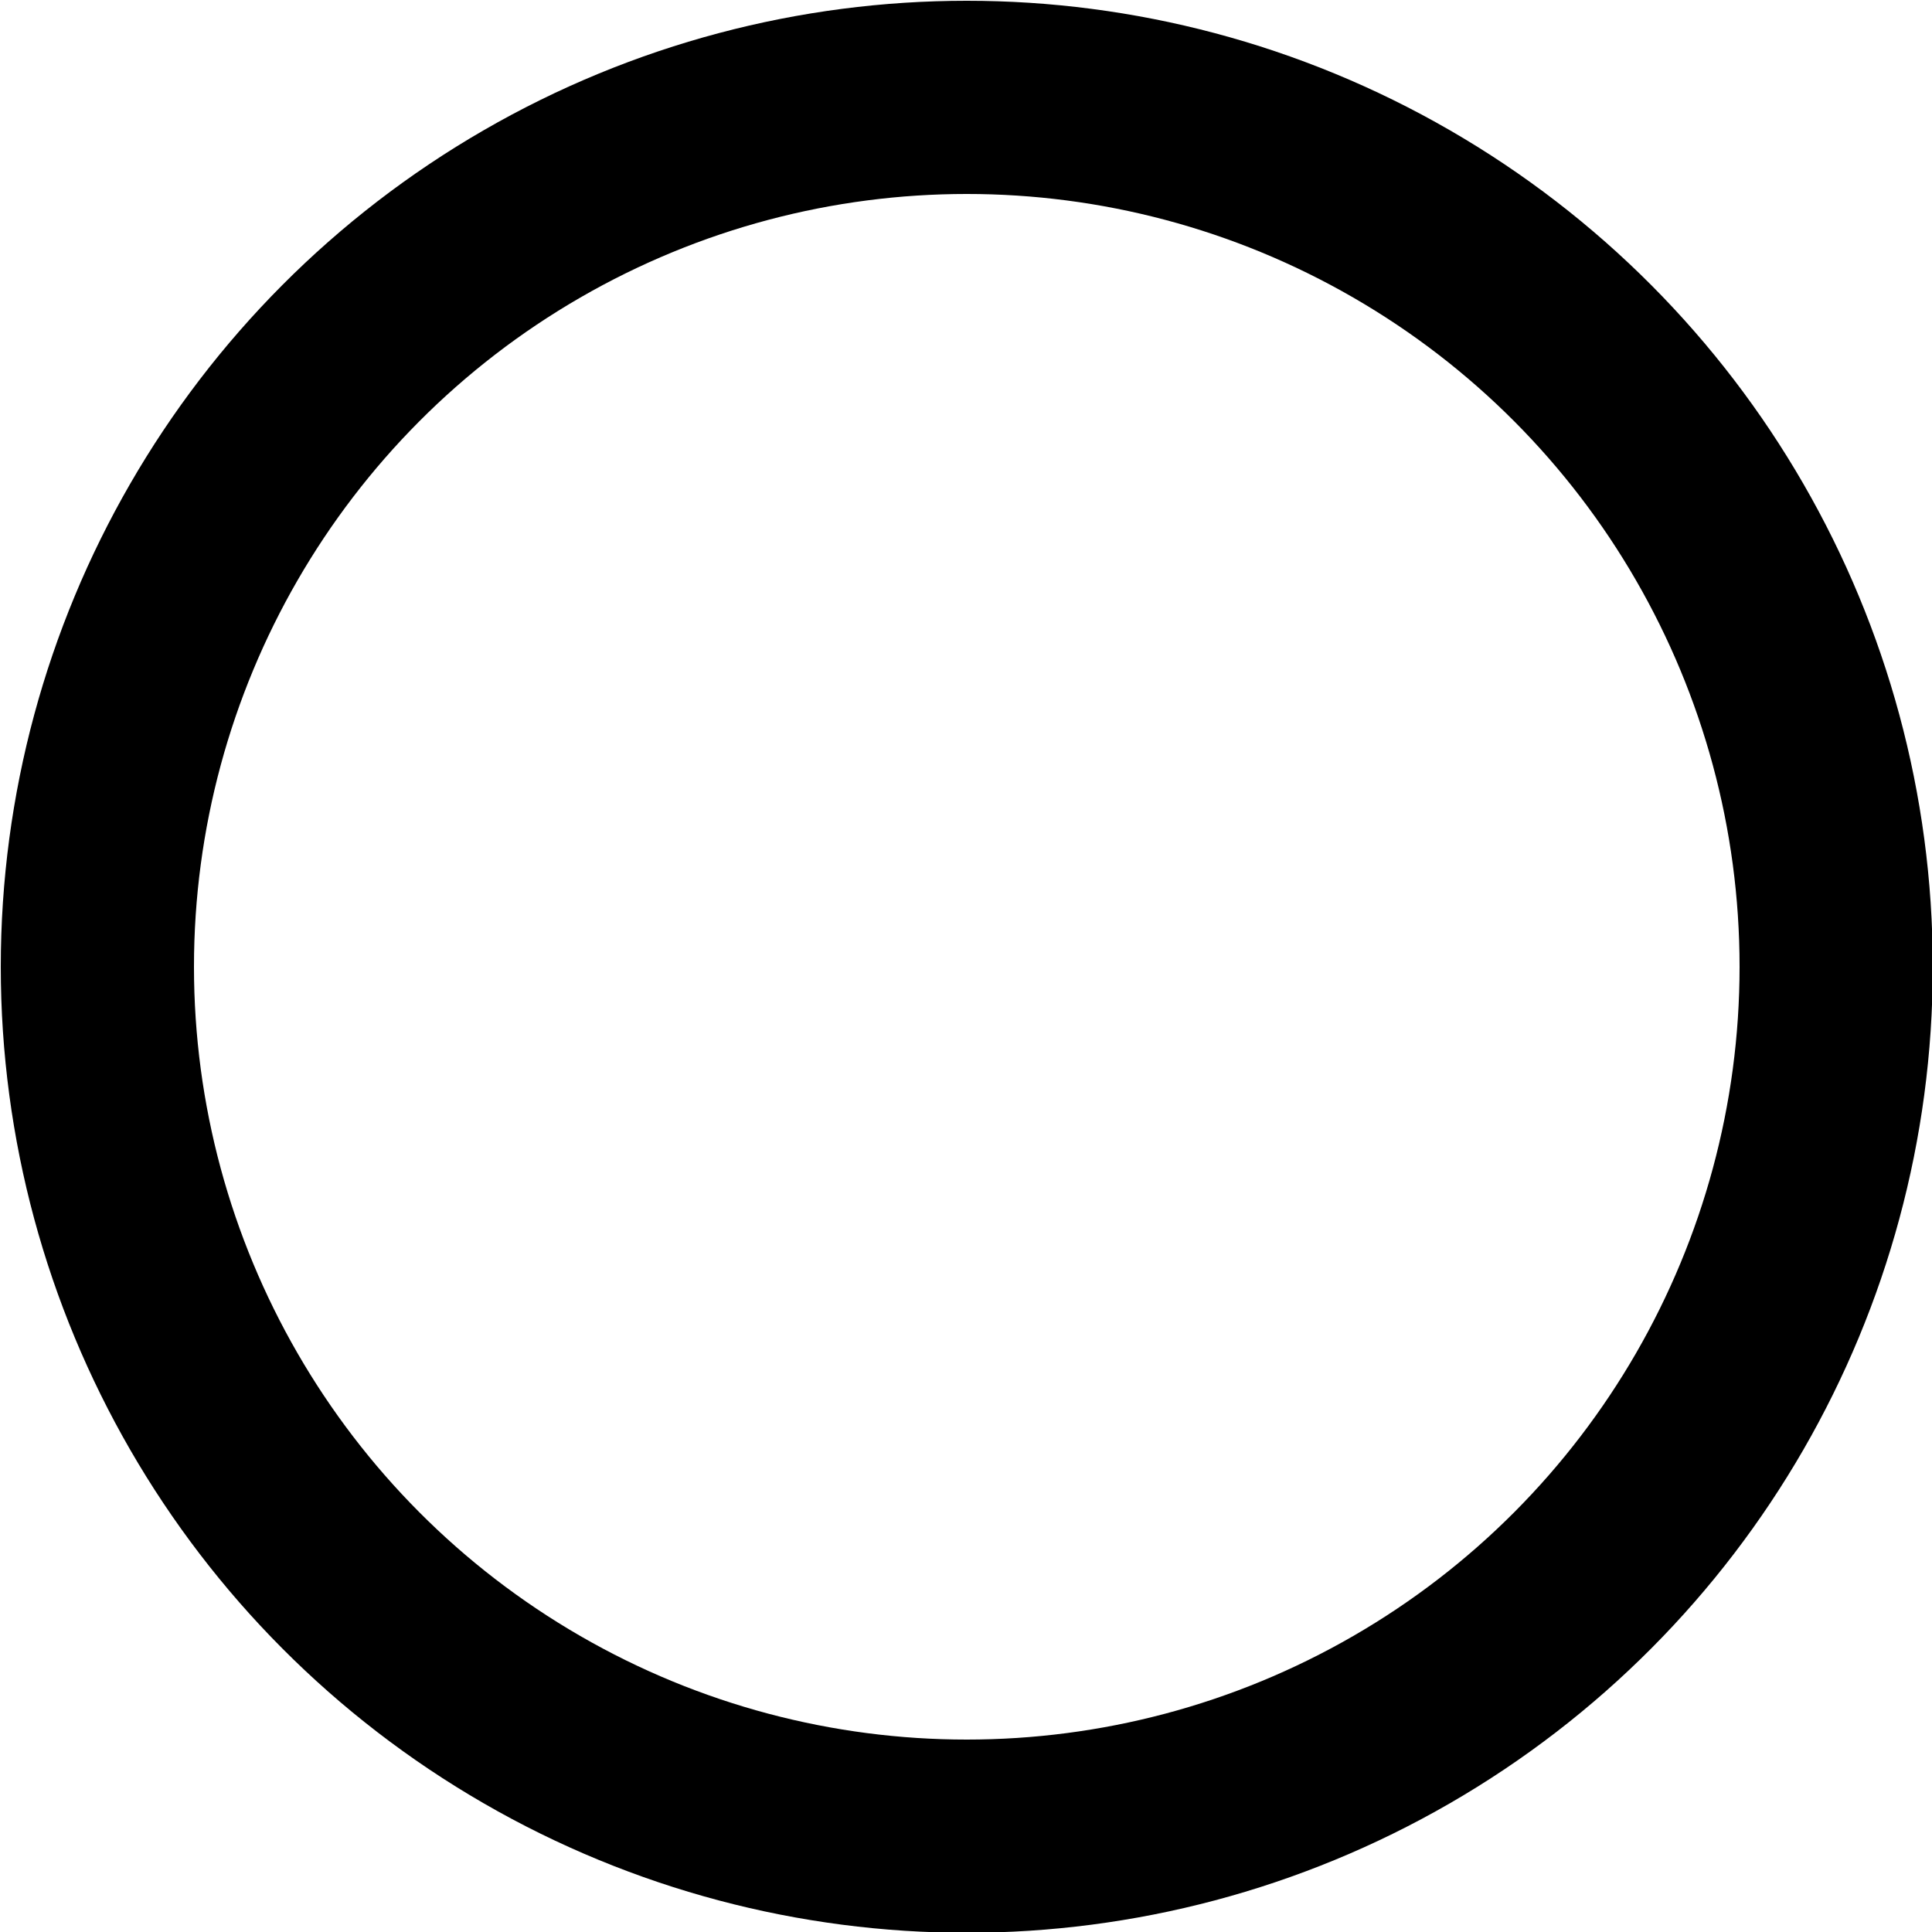 <?xml version="1.0" encoding="UTF-8" standalone="no"?>
<!-- Created with Inkscape (http://www.inkscape.org/) -->

<svg
   width="10mm"
   height="10mm"
   viewBox="0 0 10 10"
   version="1.1"
   id="svg209"
   inkscape:version="1.2 (dc2aedaf03, 2022-05-15)"
   sodipodi:docname="OR.svg"
   xmlns:inkscape="http://www.inkscape.org/namespaces/inkscape"
   xmlns:sodipodi="http://sodipodi.sourceforge.net/DTD/sodipodi-0.dtd"
   xmlns="http://www.w3.org/2000/svg"
   xmlns:svg="http://www.w3.org/2000/svg">
  <sodipodi:namedview
     id="namedview211"
     pagecolor="#ffffff"
     bordercolor="#000000"
     borderopacity="0.25"
     inkscape:showpageshadow="2"
     inkscape:pageopacity="0.0"
     inkscape:pagecheckerboard="0"
     inkscape:deskcolor="#d1d1d1"
     inkscape:document-units="mm"
     showgrid="false"
     inkscape:zoom="12.26415"
     inkscape:cx="77.543083"
     inkscape:cy="63.722313"
     inkscape:window-width="3840"
     inkscape:window-height="2066"
     inkscape:window-x="1609"
     inkscape:window-y="-11"
     inkscape:window-maximized="1"
     inkscape:current-layer="layer1" />
  <defs
     id="defs206" />
  <g
     inkscape:label="Or"
     inkscape:groupmode="layer"
     id="layer1">
    <circle
       style="fill:none;stroke:#000000;stroke-width:1;stroke-opacity:1"
       id="path422"
       cx="5.004"
       cy="5.004"
       inkscape:label="orPfad"
       r="4.5" />
  </g>
</svg>

